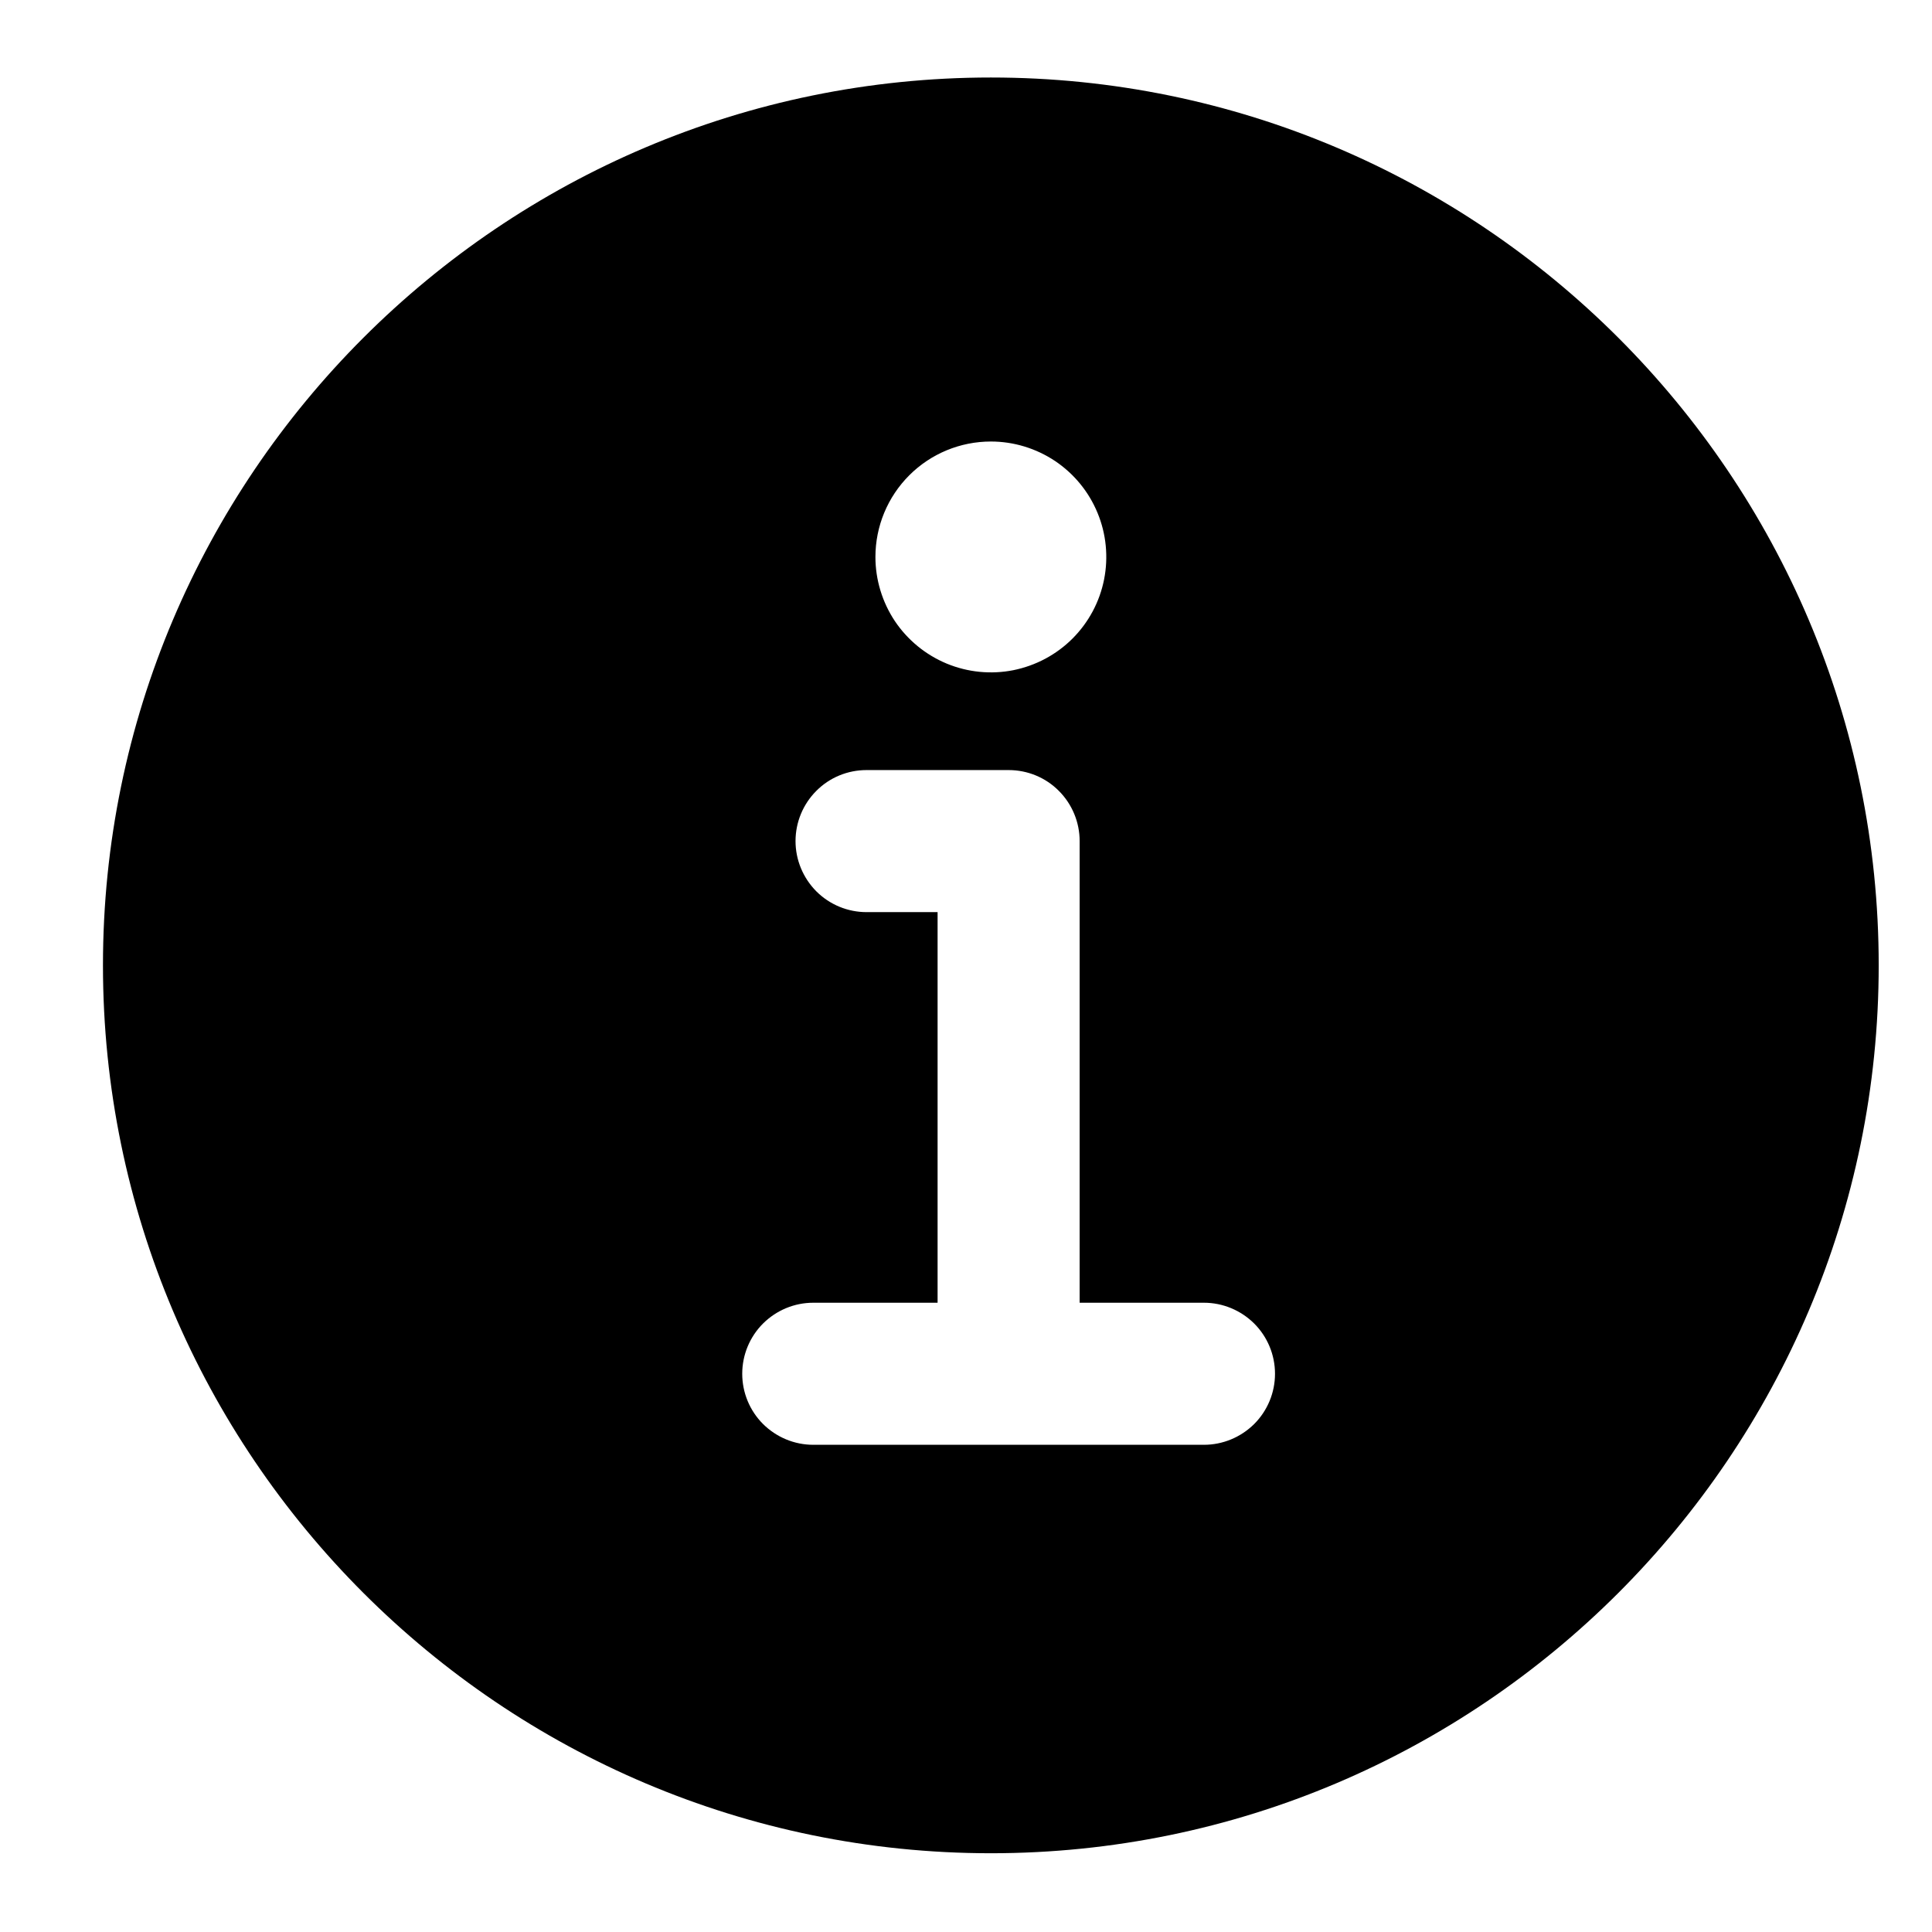 <svg width="17" height="17" viewBox="0 0 17 17" fill="none" xmlns="http://www.w3.org/2000/svg">
<path d="M8.719 0.682C4.411 0.682 0.906 4.186 0.906 8.494C0.906 12.802 4.411 16.307 8.719 16.307C13.027 16.307 16.531 12.802 16.531 8.494C16.531 4.186 13.027 0.682 8.719 0.682ZM8.719 3.885C8.92 3.885 9.116 3.945 9.283 4.056C9.45 4.168 9.58 4.326 9.657 4.512C9.734 4.697 9.754 4.902 9.715 5.099C9.676 5.296 9.579 5.477 9.437 5.619C9.295 5.761 9.114 5.857 8.917 5.897C8.72 5.936 8.516 5.916 8.33 5.839C8.145 5.762 7.986 5.632 7.874 5.465C7.763 5.298 7.703 5.101 7.703 4.901C7.703 4.631 7.81 4.373 8.001 4.182C8.191 3.992 8.449 3.885 8.719 3.885ZM10.594 12.713H7.156C6.99 12.713 6.832 12.647 6.714 12.53C6.597 12.413 6.531 12.254 6.531 12.088C6.531 11.922 6.597 11.763 6.714 11.646C6.832 11.529 6.99 11.463 7.156 11.463H8.25V8.026H7.625C7.459 8.026 7.3 7.96 7.183 7.843C7.066 7.725 7 7.566 7 7.401C7 7.235 7.066 7.076 7.183 6.959C7.3 6.841 7.459 6.776 7.625 6.776H8.875C9.041 6.776 9.2 6.841 9.317 6.959C9.434 7.076 9.5 7.235 9.5 7.401V11.463H10.594C10.759 11.463 10.918 11.529 11.036 11.646C11.153 11.763 11.219 11.922 11.219 12.088C11.219 12.254 11.153 12.413 11.036 12.53C10.918 12.647 10.759 12.713 10.594 12.713Z" fill="black"/>
</svg>
